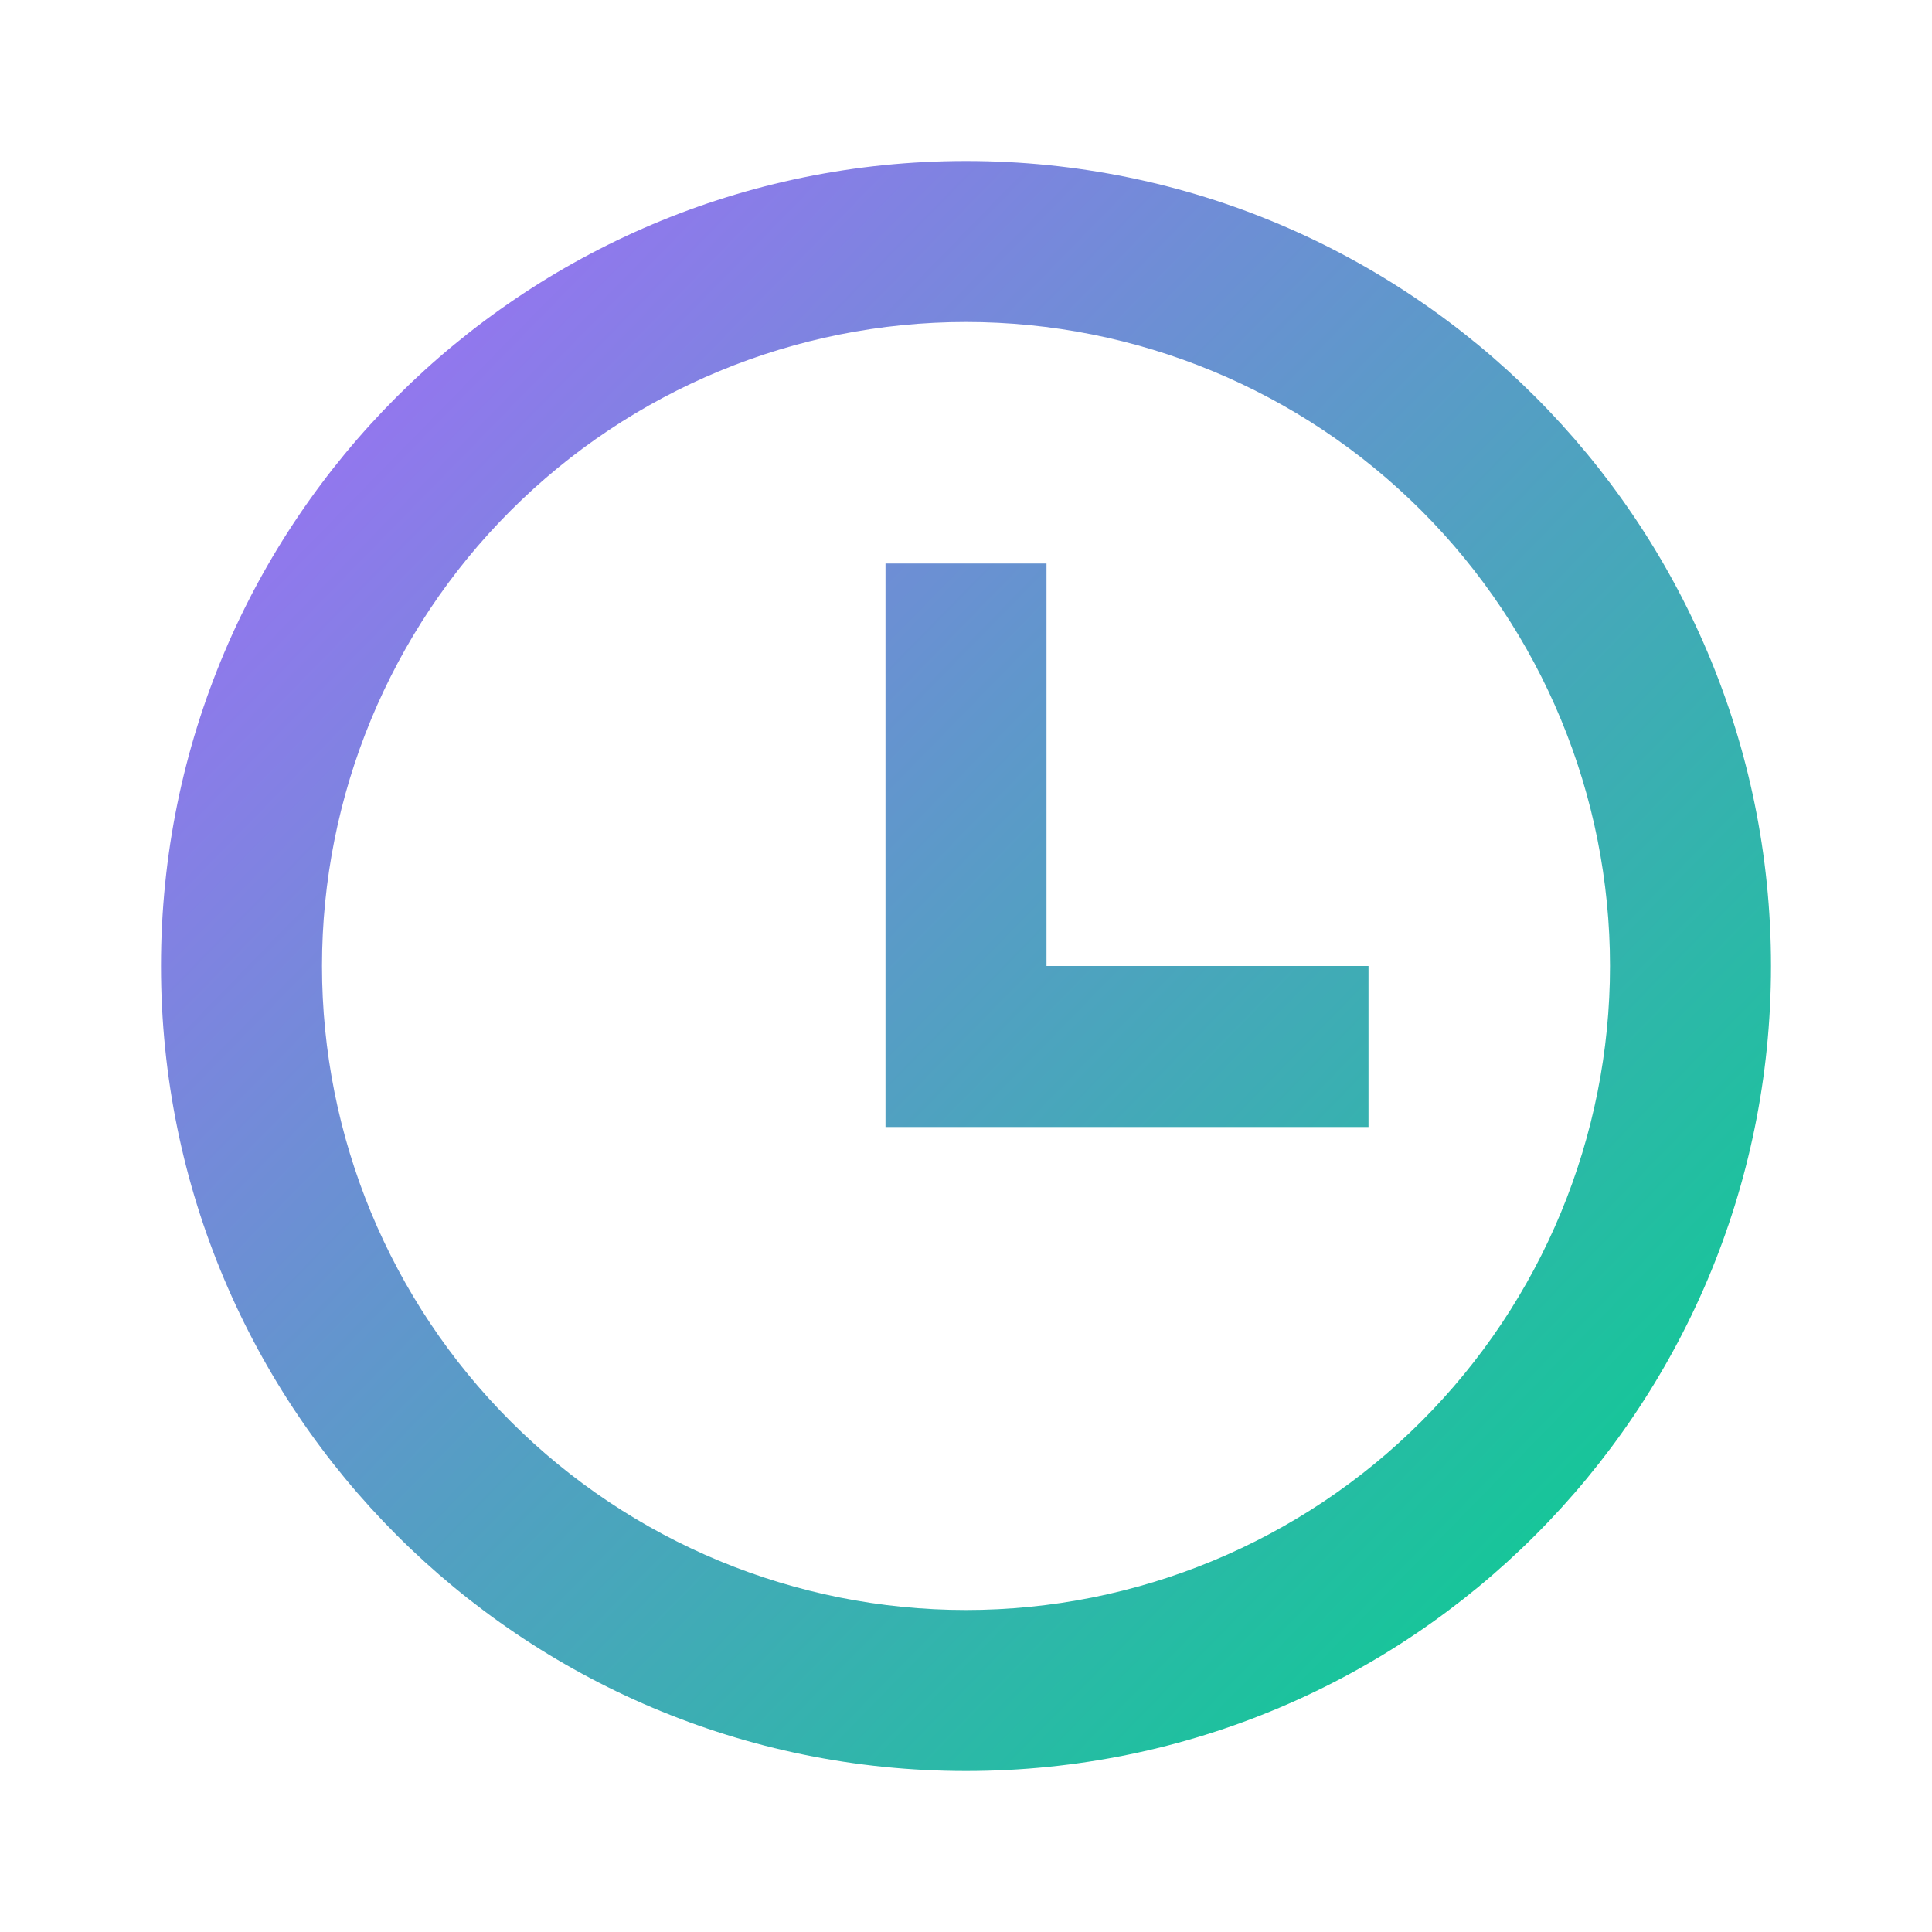 <svg width="57" height="57" viewBox="0 0 57 57" fill="none" xmlns="http://www.w3.org/2000/svg">
<path d="M28.5 52.25C15.383 52.25 4.75 41.617 4.75 28.5C4.75 15.383 15.383 4.75 28.5 4.75C41.617 4.75 52.25 15.383 52.25 28.5C52.25 41.617 41.617 52.25 28.5 52.25ZM28.5 47.5C33.539 47.5 38.372 45.498 41.935 41.935C45.498 38.372 47.5 33.539 47.5 28.5C47.5 23.461 45.498 18.628 41.935 15.065C38.372 11.502 33.539 9.5 28.5 9.5C23.461 9.5 18.628 11.502 15.065 15.065C11.502 18.628 9.5 23.461 9.5 28.5C9.5 33.539 11.502 38.372 15.065 41.935C18.628 45.498 23.461 47.5 28.5 47.5V47.5ZM30.875 28.5H40.375V33.25H26.125V16.625H30.875V28.5Z" fill="url(#paint0_linear_5_767)"/>
<defs>
<linearGradient id="paint0_linear_5_767" x1="6.846" y1="2.53" x2="54.438" y2="49.027" gradientUnits="userSpaceOnUse">
<stop stop-color="#AB67FF"/>
<stop offset="1" stop-color="#00D48A"/>
</linearGradient>
</defs>
</svg>
